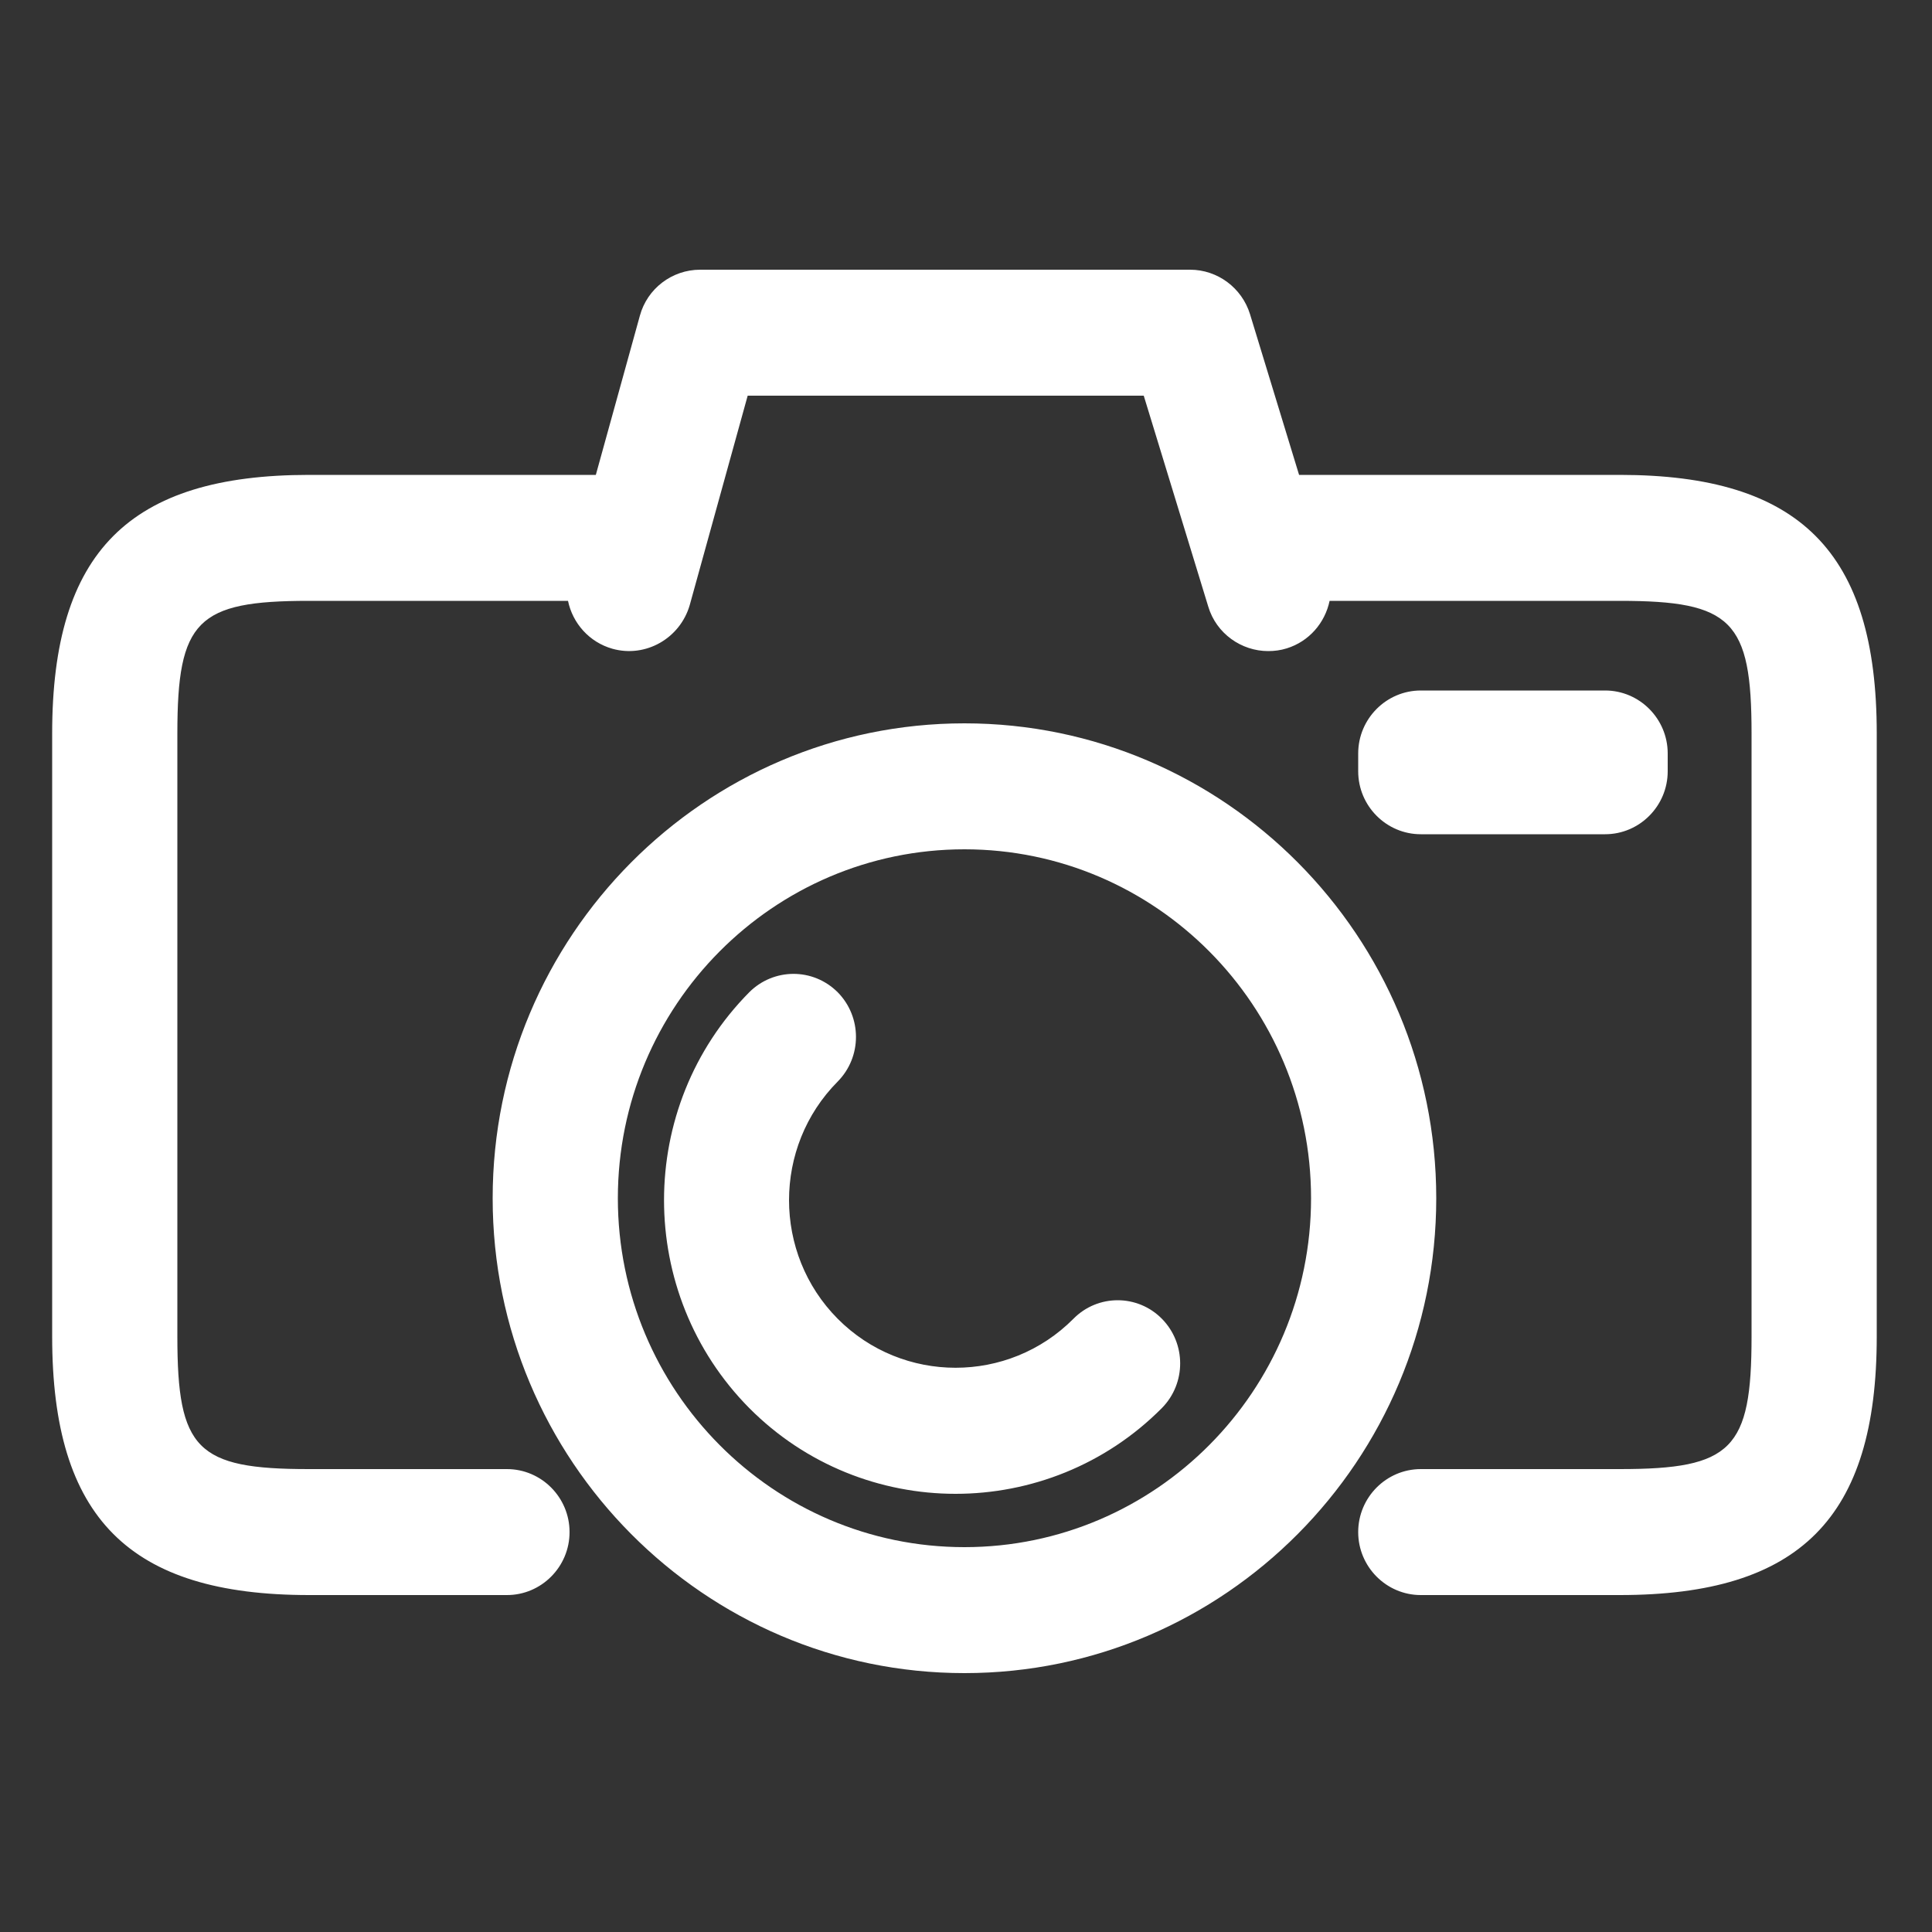 <?xml version="1.0" encoding="utf-8"?>
<!-- Generator: Adobe Illustrator 17.1.0, SVG Export Plug-In . SVG Version: 6.00 Build 0)  -->
<!DOCTYPE svg PUBLIC "-//W3C//DTD SVG 1.0//EN" "http://www.w3.org/TR/2001/REC-SVG-20010904/DTD/svg10.dtd">
<svg version="1.0" id="_x35_8_1_" xmlns="http://www.w3.org/2000/svg" xmlns:xlink="http://www.w3.org/1999/xlink" x="0px" y="0px"
	 viewBox="0 0 500 500" enable-background="new 0 0 500 500" xml:space="preserve">
<rect x="0" y="0" width="500" height="500" fill="#333333" stroke="none"/>
<g id="camera">
	<g>
		<path fill-rule="evenodd" clip-rule="evenodd" fill="#FFFFFF" d="M419.2,122.9h-83l-12.7-41.6c-2.1-6.8-8.4-11.5-15.5-11.5H181.2
			c-7.3,0-13.7,4.9-15.6,11.9l-11.4,41.2H80c-46.6,0-66.5,20-66.5,66.9v156.1c0,46.9,19.9,66.9,66.5,66.9h51.2
			c8.9,0,16.2-7.3,16.2-16.3c0-9-7.3-16.3-16.2-16.3H79.9c-29,0-34-5.1-34-34.3V189.8c0-29.2,5.1-34.3,34-34.3H147
			c1.2,5.8,5.5,10.7,11.5,12.4c8.6,2.4,17.5-2.7,20-11.3l15-54.2H296l16.7,54.6c2.1,7,8.6,11.5,15.5,11.5c1.6,0,3.2-0.2,4.8-0.7
			c5.8-1.8,9.9-6.6,11.1-12.3h75.1c29,0,34.1,5.1,34.1,34.3v156.1c0,29.2-5.1,34.3-34.1,34.3h-51.5c-8.9,0-16.2,7.3-16.2,16.3
			c0,9,7.3,16.3,16.2,16.3h51.5c46.6,0,66.5-20,66.5-66.9V189.8C485.7,142.9,465.8,122.9,419.2,122.9z M249.6,187.2
			c-67.3,0-122.1,55.1-122.1,122.9c0,67.8,54.8,122.9,122.1,122.9s122.1-55.1,122.1-122.9C371.7,242.3,316.9,187.2,249.6,187.2z
			 M249.6,400.4c-49.5,0-89.7-40.5-89.7-90.3c0-49.8,40.2-90.3,89.7-90.3c49.5,0,89.7,40.5,89.7,90.3
			C339.3,359.9,299.1,400.4,249.6,400.4z M415.4,215.9c8.9,0,16.2-7.3,16.2-16.3V195c0-9-7.3-16.3-16.2-16.3h-47.7
			c-8.9,0-16.2,7.3-16.2,16.3v4.6c0,9,7.3,16.3,16.2,16.3H415.4z M277.8,341.3c-16.8,16.9-44.2,16.9-61,0
			c-16.8-16.9-16.8-44.5,0-61.4c6.3-6.4,6.3-16.7,0-23.1c-6.4-6.4-16.6-6.3-22.9,0c-29.4,29.7-29.4,77.9,0,107.6
			c14.7,14.8,34.1,22.2,53.4,22.2c19.3,0,38.7-7.4,53.4-22.2c6.3-6.4,6.3-16.7,0-23.1C294.4,334.9,284.1,334.9,277.8,341.3z"/>
	</g>
</g>
</svg>
